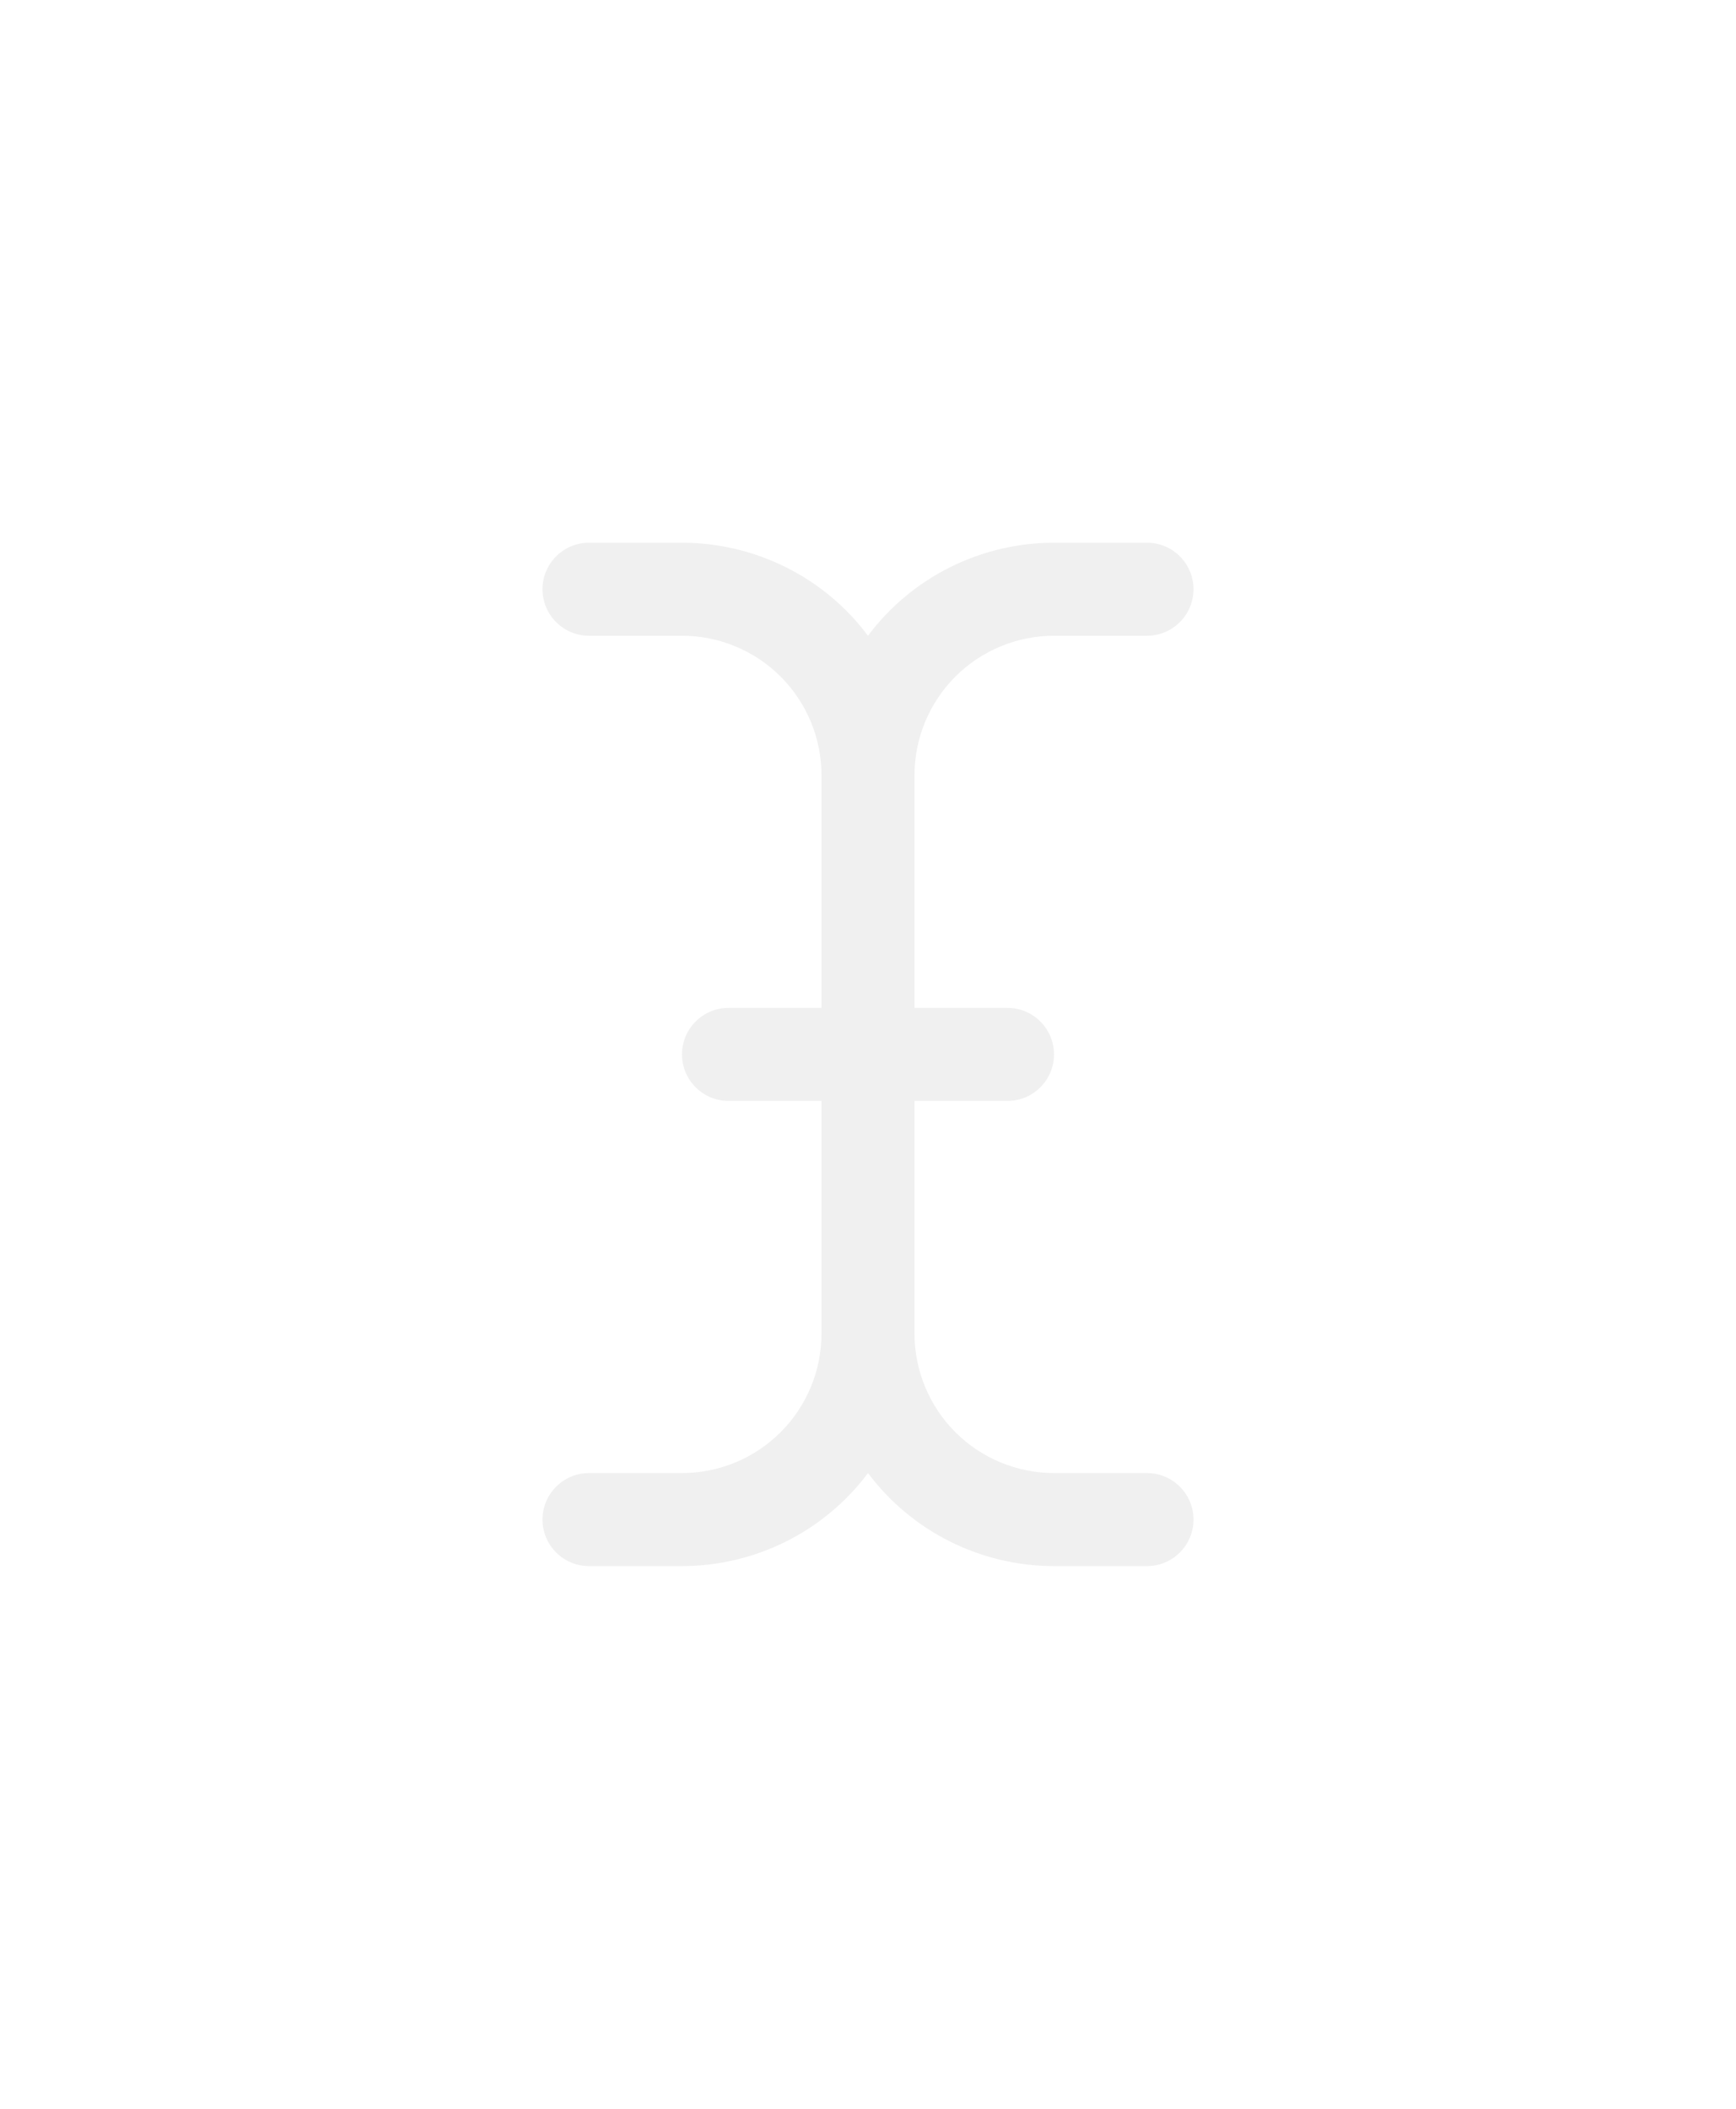 <svg width="28" height="34" viewBox="0 0 28 34" fill="none" xmlns="http://www.w3.org/2000/svg">
<g clip-path="url(#clip0_488_564)">
<g filter="url(#filter0_d_488_564)">
<path d="M19.25 23.5C19.25 23.699 19.171 23.89 19.03 24.03C18.89 24.171 18.699 24.25 18.5 24.25H17C16.418 24.25 15.844 24.114 15.323 23.854C14.802 23.594 14.349 23.216 14 22.75C13.651 23.216 13.198 23.594 12.677 23.854C12.156 24.114 11.582 24.25 11 24.25H9.5C9.301 24.25 9.11 24.171 8.97 24.03C8.829 23.89 8.75 23.699 8.75 23.5C8.75 23.301 8.829 23.11 8.97 22.97C9.11 22.829 9.301 22.75 9.5 22.75H11C11.597 22.75 12.169 22.513 12.591 22.091C13.013 21.669 13.25 21.097 13.25 20.5V16.75H11.75C11.551 16.75 11.36 16.671 11.22 16.53C11.079 16.39 11 16.199 11 16C11 15.801 11.079 15.61 11.22 15.47C11.36 15.329 11.551 15.25 11.75 15.25H13.25V11.5C13.25 10.903 13.013 10.331 12.591 9.909C12.169 9.487 11.597 9.25 11 9.25H9.5C9.301 9.25 9.11 9.171 8.97 9.03C8.829 8.89 8.75 8.699 8.75 8.5C8.75 8.301 8.829 8.11 8.97 7.97C9.11 7.829 9.301 7.75 9.5 7.75H11C11.582 7.75 12.156 7.886 12.677 8.146C13.198 8.406 13.651 8.784 14 9.25C14.349 8.784 14.802 8.406 15.323 8.146C15.844 7.886 16.418 7.75 17 7.75H18.5C18.699 7.75 18.89 7.829 19.03 7.97C19.171 8.11 19.25 8.301 19.25 8.5C19.25 8.699 19.171 8.89 19.03 9.03C18.89 9.171 18.699 9.25 18.5 9.25H17C16.403 9.25 15.831 9.487 15.409 9.909C14.987 10.331 14.75 10.903 14.75 11.5V15.25H16.25C16.449 15.25 16.64 15.329 16.78 15.47C16.921 15.61 17 15.801 17 16C17 16.199 16.921 16.39 16.78 16.53C16.64 16.671 16.449 16.75 16.25 16.75H14.75V20.5C14.75 21.097 14.987 21.669 15.409 22.091C15.831 22.513 16.403 22.75 17 22.75H18.5C18.699 22.75 18.89 22.829 19.03 22.97C19.171 23.11 19.25 23.301 19.25 23.5Z" fill="#F0F0F0"/>
</g>
</g>
<defs>
<filter id="filter0_d_488_564" x="0.75" y="0.75" width="26.5" height="32.5" filterUnits="userSpaceOnUse" color-interpolation-filters="sRGB">
<feFlood flood-opacity="0" result="BackgroundImageFix"/>
<feColorMatrix in="SourceAlpha" type="matrix" values="0 0 0 0 0 0 0 0 0 0 0 0 0 0 0 0 0 0 127 0" result="hardAlpha"/>
<feOffset dy="1"/>
<feGaussianBlur stdDeviation="4"/>
<feComposite in2="hardAlpha" operator="out"/>
<feColorMatrix type="matrix" values="0 0 0 0 0.486 0 0 0 0 0.549 0 0 0 0 1 0 0 0 1 0"/>
<feBlend mode="normal" in2="BackgroundImageFix" result="effect1_dropShadow_488_564"/>
<feBlend mode="normal" in="SourceGraphic" in2="effect1_dropShadow_488_564" result="shape"/>
</filter>
<clipPath id="clip0_488_564">
<rect width="28" height="34" fill="white"/>
</clipPath>
</defs>
</svg>
